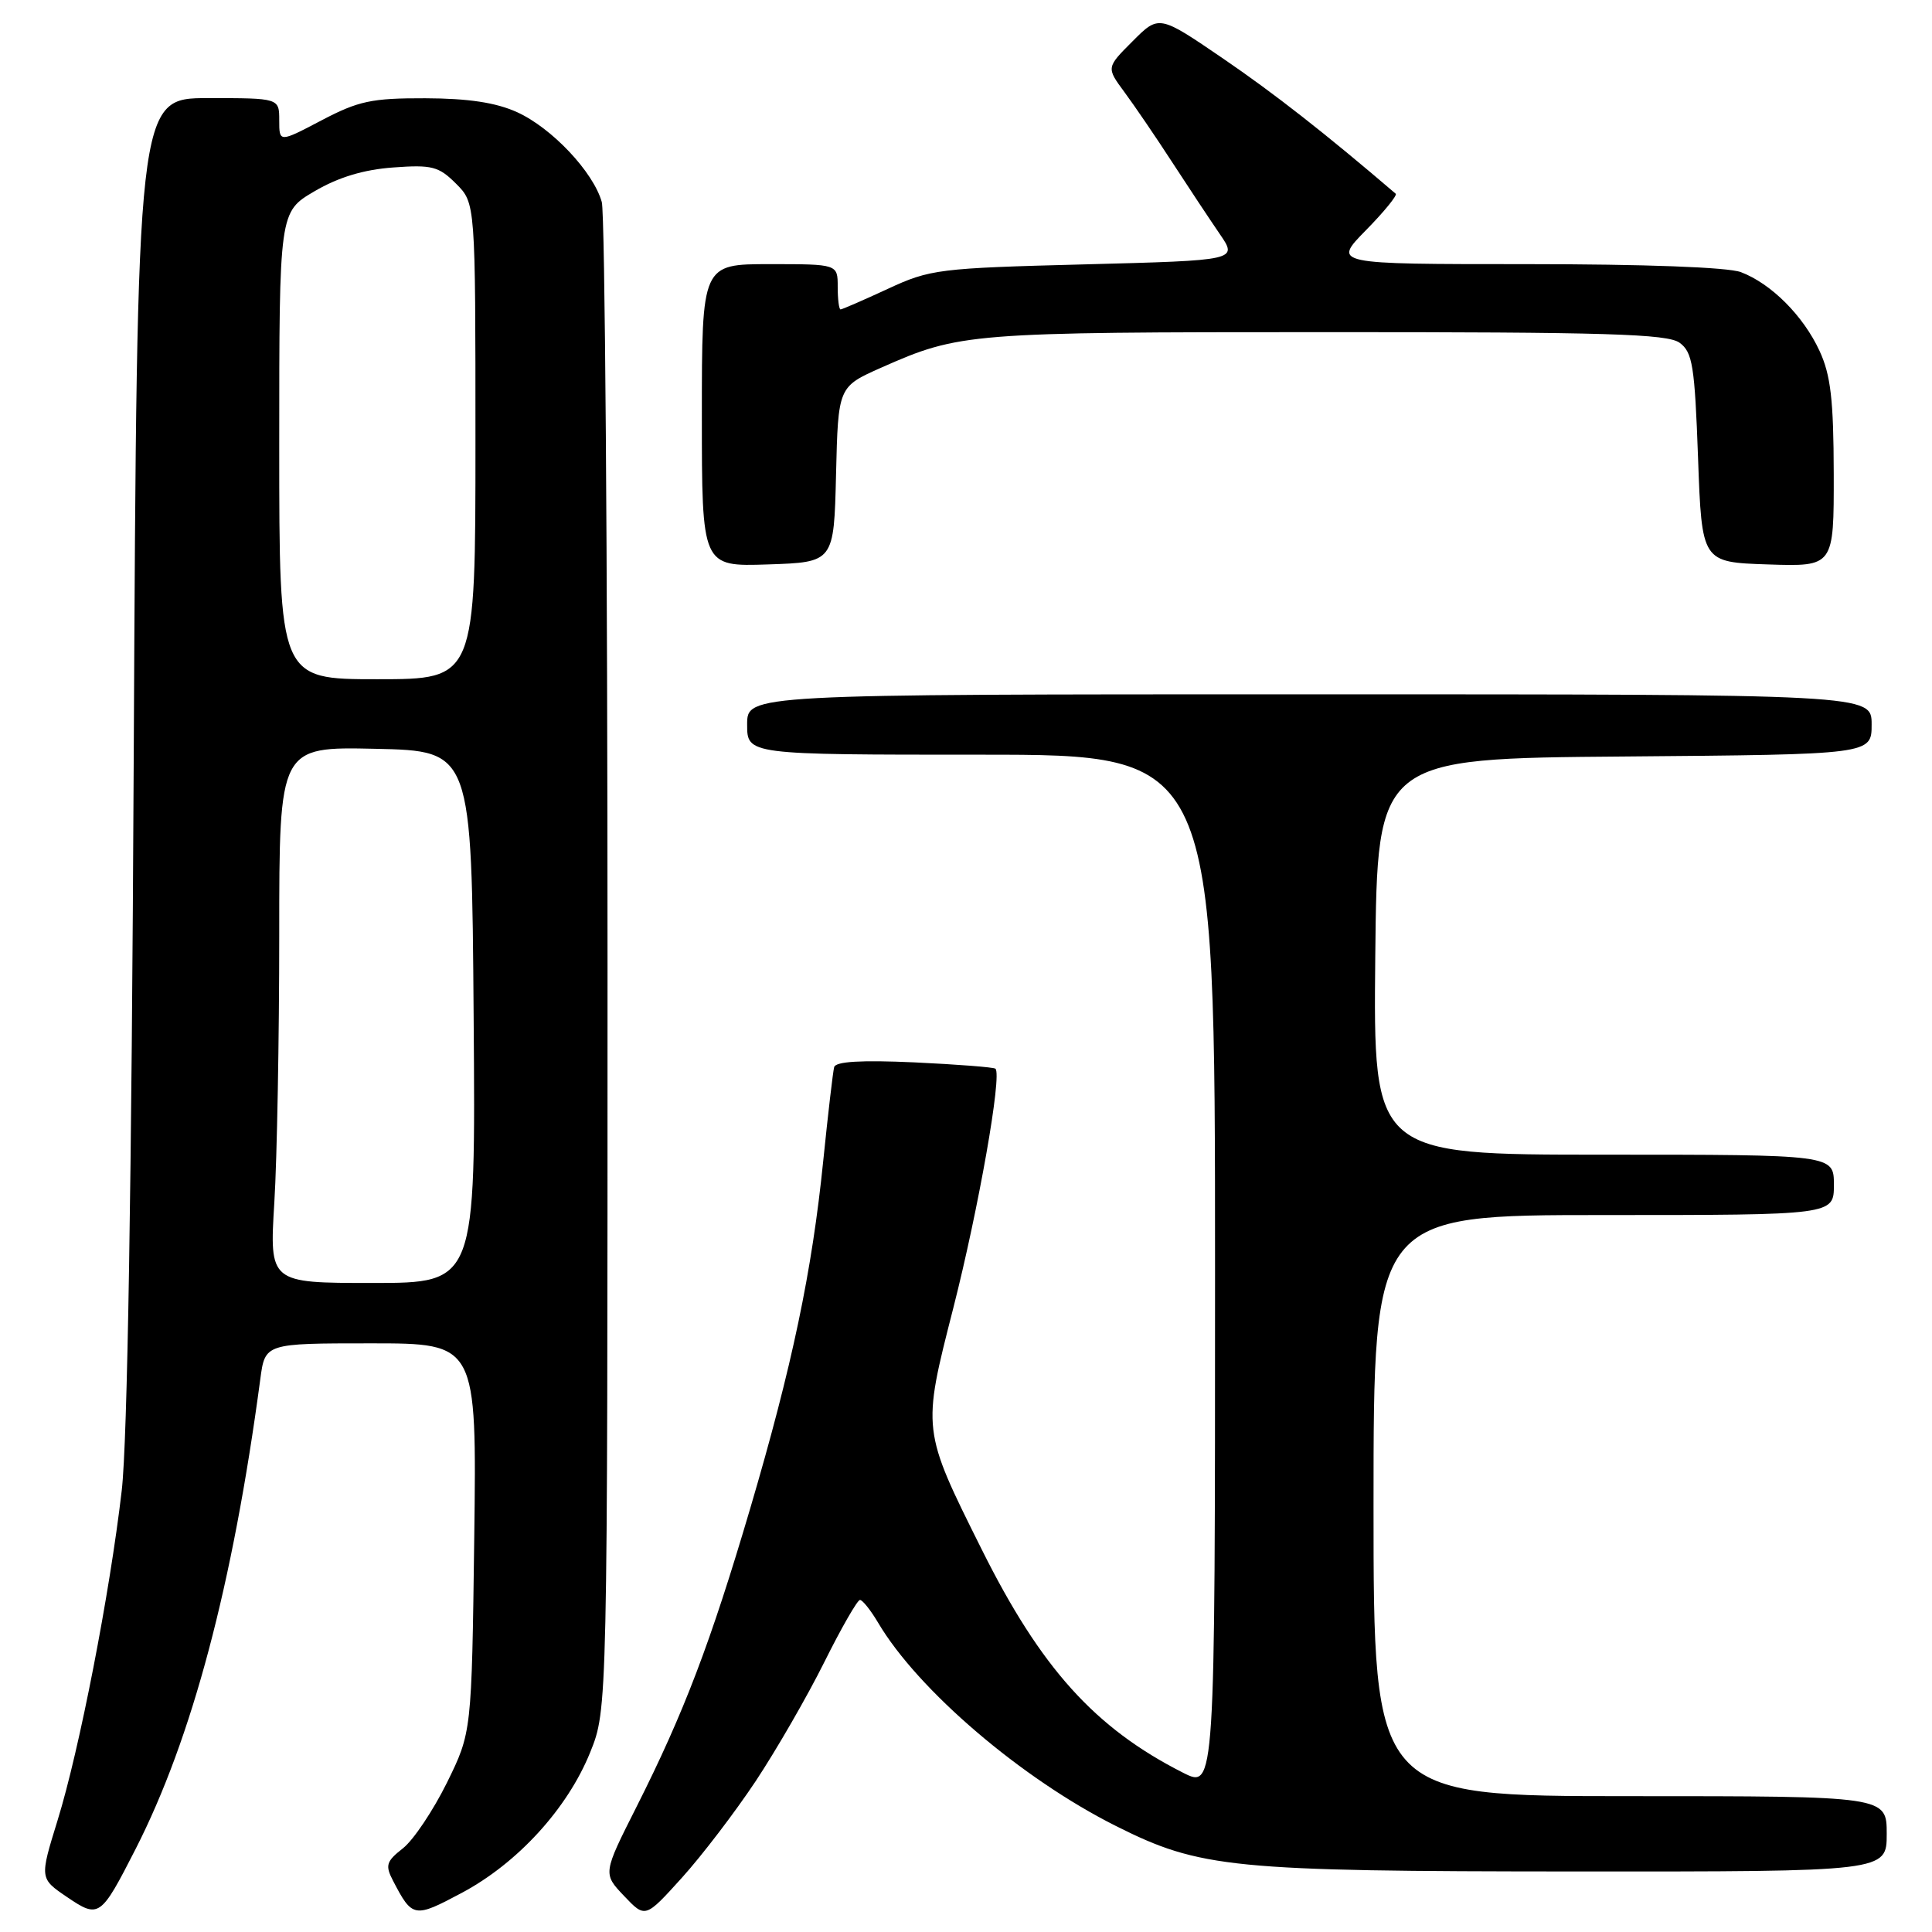 <?xml version="1.0" encoding="UTF-8" standalone="no"?>
<!DOCTYPE svg PUBLIC "-//W3C//DTD SVG 1.1//EN" "http://www.w3.org/Graphics/SVG/1.1/DTD/svg11.dtd" >
<svg xmlns="http://www.w3.org/2000/svg" xmlns:xlink="http://www.w3.org/1999/xlink" version="1.1" viewBox="0 0 256 256">
 <g >
 <path fill="currentColor"
d=" M 17.97 245.00 C 25.45 230.33 30.85 209.99 34.49 182.75 C 35.12 178.00 35.12 178.00 49.15 178.00 C 63.17 178.00 63.17 178.00 62.84 203.77 C 62.50 229.55 62.50 229.55 59.21 236.24 C 57.39 239.91 54.78 243.82 53.39 244.91 C 51.18 246.64 51.02 247.17 52.07 249.19 C 54.64 254.14 54.88 254.18 61.18 250.82 C 68.58 246.88 75.19 239.65 78.20 232.20 C 80.50 226.50 80.50 226.50 80.50 128.00 C 80.50 73.82 80.16 28.27 79.74 26.77 C 78.62 22.79 73.13 16.96 68.51 14.86 C 65.70 13.59 62.06 13.04 56.35 13.02 C 49.24 13.00 47.49 13.38 42.60 15.95 C 37.00 18.89 37.00 18.89 37.00 15.95 C 37.00 13.00 37.00 13.00 27.58 13.00 C 18.16 13.00 18.16 13.00 17.72 100.25 C 17.44 157.08 16.89 190.99 16.13 197.50 C 14.55 211.14 10.52 231.88 7.63 241.20 C 5.25 248.90 5.25 248.90 8.87 251.36 C 13.12 254.24 13.33 254.08 17.97 245.00 Z  M 100.14 236.00 C 102.87 231.88 106.96 224.79 109.22 220.25 C 111.48 215.71 113.61 212.00 113.95 212.00 C 114.29 212.00 115.37 213.36 116.35 215.01 C 121.62 223.94 135.38 235.70 147.88 241.96 C 159.04 247.56 163.15 247.96 208.75 247.98 C 250.00 248.00 250.00 248.00 250.00 243.00 C 250.00 238.00 250.00 238.00 216.00 238.00 C 182.00 238.00 182.00 238.00 182.00 199.50 C 182.00 161.00 182.00 161.00 212.50 161.00 C 243.00 161.00 243.00 161.00 243.00 157.00 C 243.00 153.00 243.00 153.00 212.48 153.00 C 181.97 153.00 181.97 153.00 182.23 126.75 C 182.50 100.50 182.50 100.50 215.25 100.24 C 248.00 99.97 248.00 99.97 248.00 95.99 C 248.00 92.00 248.00 92.00 173.50 92.00 C 99.00 92.00 99.00 92.00 99.00 96.00 C 99.00 100.00 99.00 100.00 130.00 100.00 C 161.00 100.00 161.00 100.00 161.00 168.52 C 161.00 237.04 161.00 237.04 156.75 234.89 C 145.07 228.97 137.92 221.03 130.09 205.32 C 122.15 189.40 122.17 189.56 126.32 173.31 C 129.66 160.20 132.80 142.41 131.90 141.61 C 131.68 141.41 126.85 141.04 121.16 140.77 C 114.11 140.45 110.73 140.65 110.53 141.40 C 110.37 142.00 109.72 147.56 109.09 153.75 C 107.60 168.48 104.97 181.00 99.40 199.90 C 94.14 217.72 90.63 226.94 84.36 239.38 C 79.88 248.26 79.88 248.26 82.69 251.22 C 85.50 254.18 85.50 254.18 90.33 248.84 C 92.99 245.90 97.40 240.12 100.14 236.00 Z  M 110.78 62.87 C 111.06 51.25 111.06 51.25 116.78 48.71 C 127.16 44.11 128.37 44.01 175.56 44.01 C 212.85 44.00 220.95 44.24 222.56 45.42 C 224.27 46.67 224.56 48.46 225.00 60.67 C 225.50 74.50 225.50 74.50 234.25 74.79 C 243.00 75.08 243.00 75.08 242.98 62.79 C 242.96 52.97 242.58 49.70 241.10 46.50 C 238.95 41.84 234.69 37.58 230.68 36.06 C 228.96 35.41 217.91 35.00 202.23 35.00 C 176.58 35.00 176.58 35.00 180.98 30.52 C 183.40 28.06 185.18 25.87 184.94 25.67 C 175.62 17.69 168.85 12.39 162.04 7.74 C 153.57 1.96 153.57 1.96 150.08 5.46 C 146.59 8.95 146.59 8.95 148.99 12.20 C 150.31 13.99 153.16 18.16 155.31 21.48 C 157.46 24.79 160.30 29.07 161.62 31.00 C 164.02 34.50 164.02 34.50 143.76 35.03 C 124.37 35.53 123.25 35.67 117.63 38.28 C 114.39 39.78 111.58 41.00 111.38 41.00 C 111.17 41.00 111.00 39.65 111.00 38.00 C 111.00 35.00 111.00 35.00 102.00 35.00 C 93.00 35.00 93.00 35.00 93.00 55.04 C 93.00 75.08 93.00 75.08 101.75 74.79 C 110.50 74.50 110.50 74.50 110.78 62.87 Z  M 36.35 159.34 C 36.71 153.48 37.00 137.50 37.00 123.81 C 37.00 98.94 37.00 98.94 49.75 99.22 C 62.50 99.50 62.50 99.50 62.76 134.75 C 63.03 170.00 63.03 170.00 49.36 170.00 C 35.70 170.00 35.70 170.00 36.35 159.34 Z  M 37.00 59.04 C 37.00 28.08 37.00 28.08 41.68 25.34 C 44.85 23.48 48.21 22.47 52.11 22.19 C 57.24 21.81 58.14 22.05 60.43 24.34 C 63.00 26.91 63.00 26.91 63.00 58.45 C 63.00 90.00 63.00 90.00 50.00 90.00 C 37.00 90.00 37.00 90.00 37.00 59.04 Z "/>
</g>
</svg>